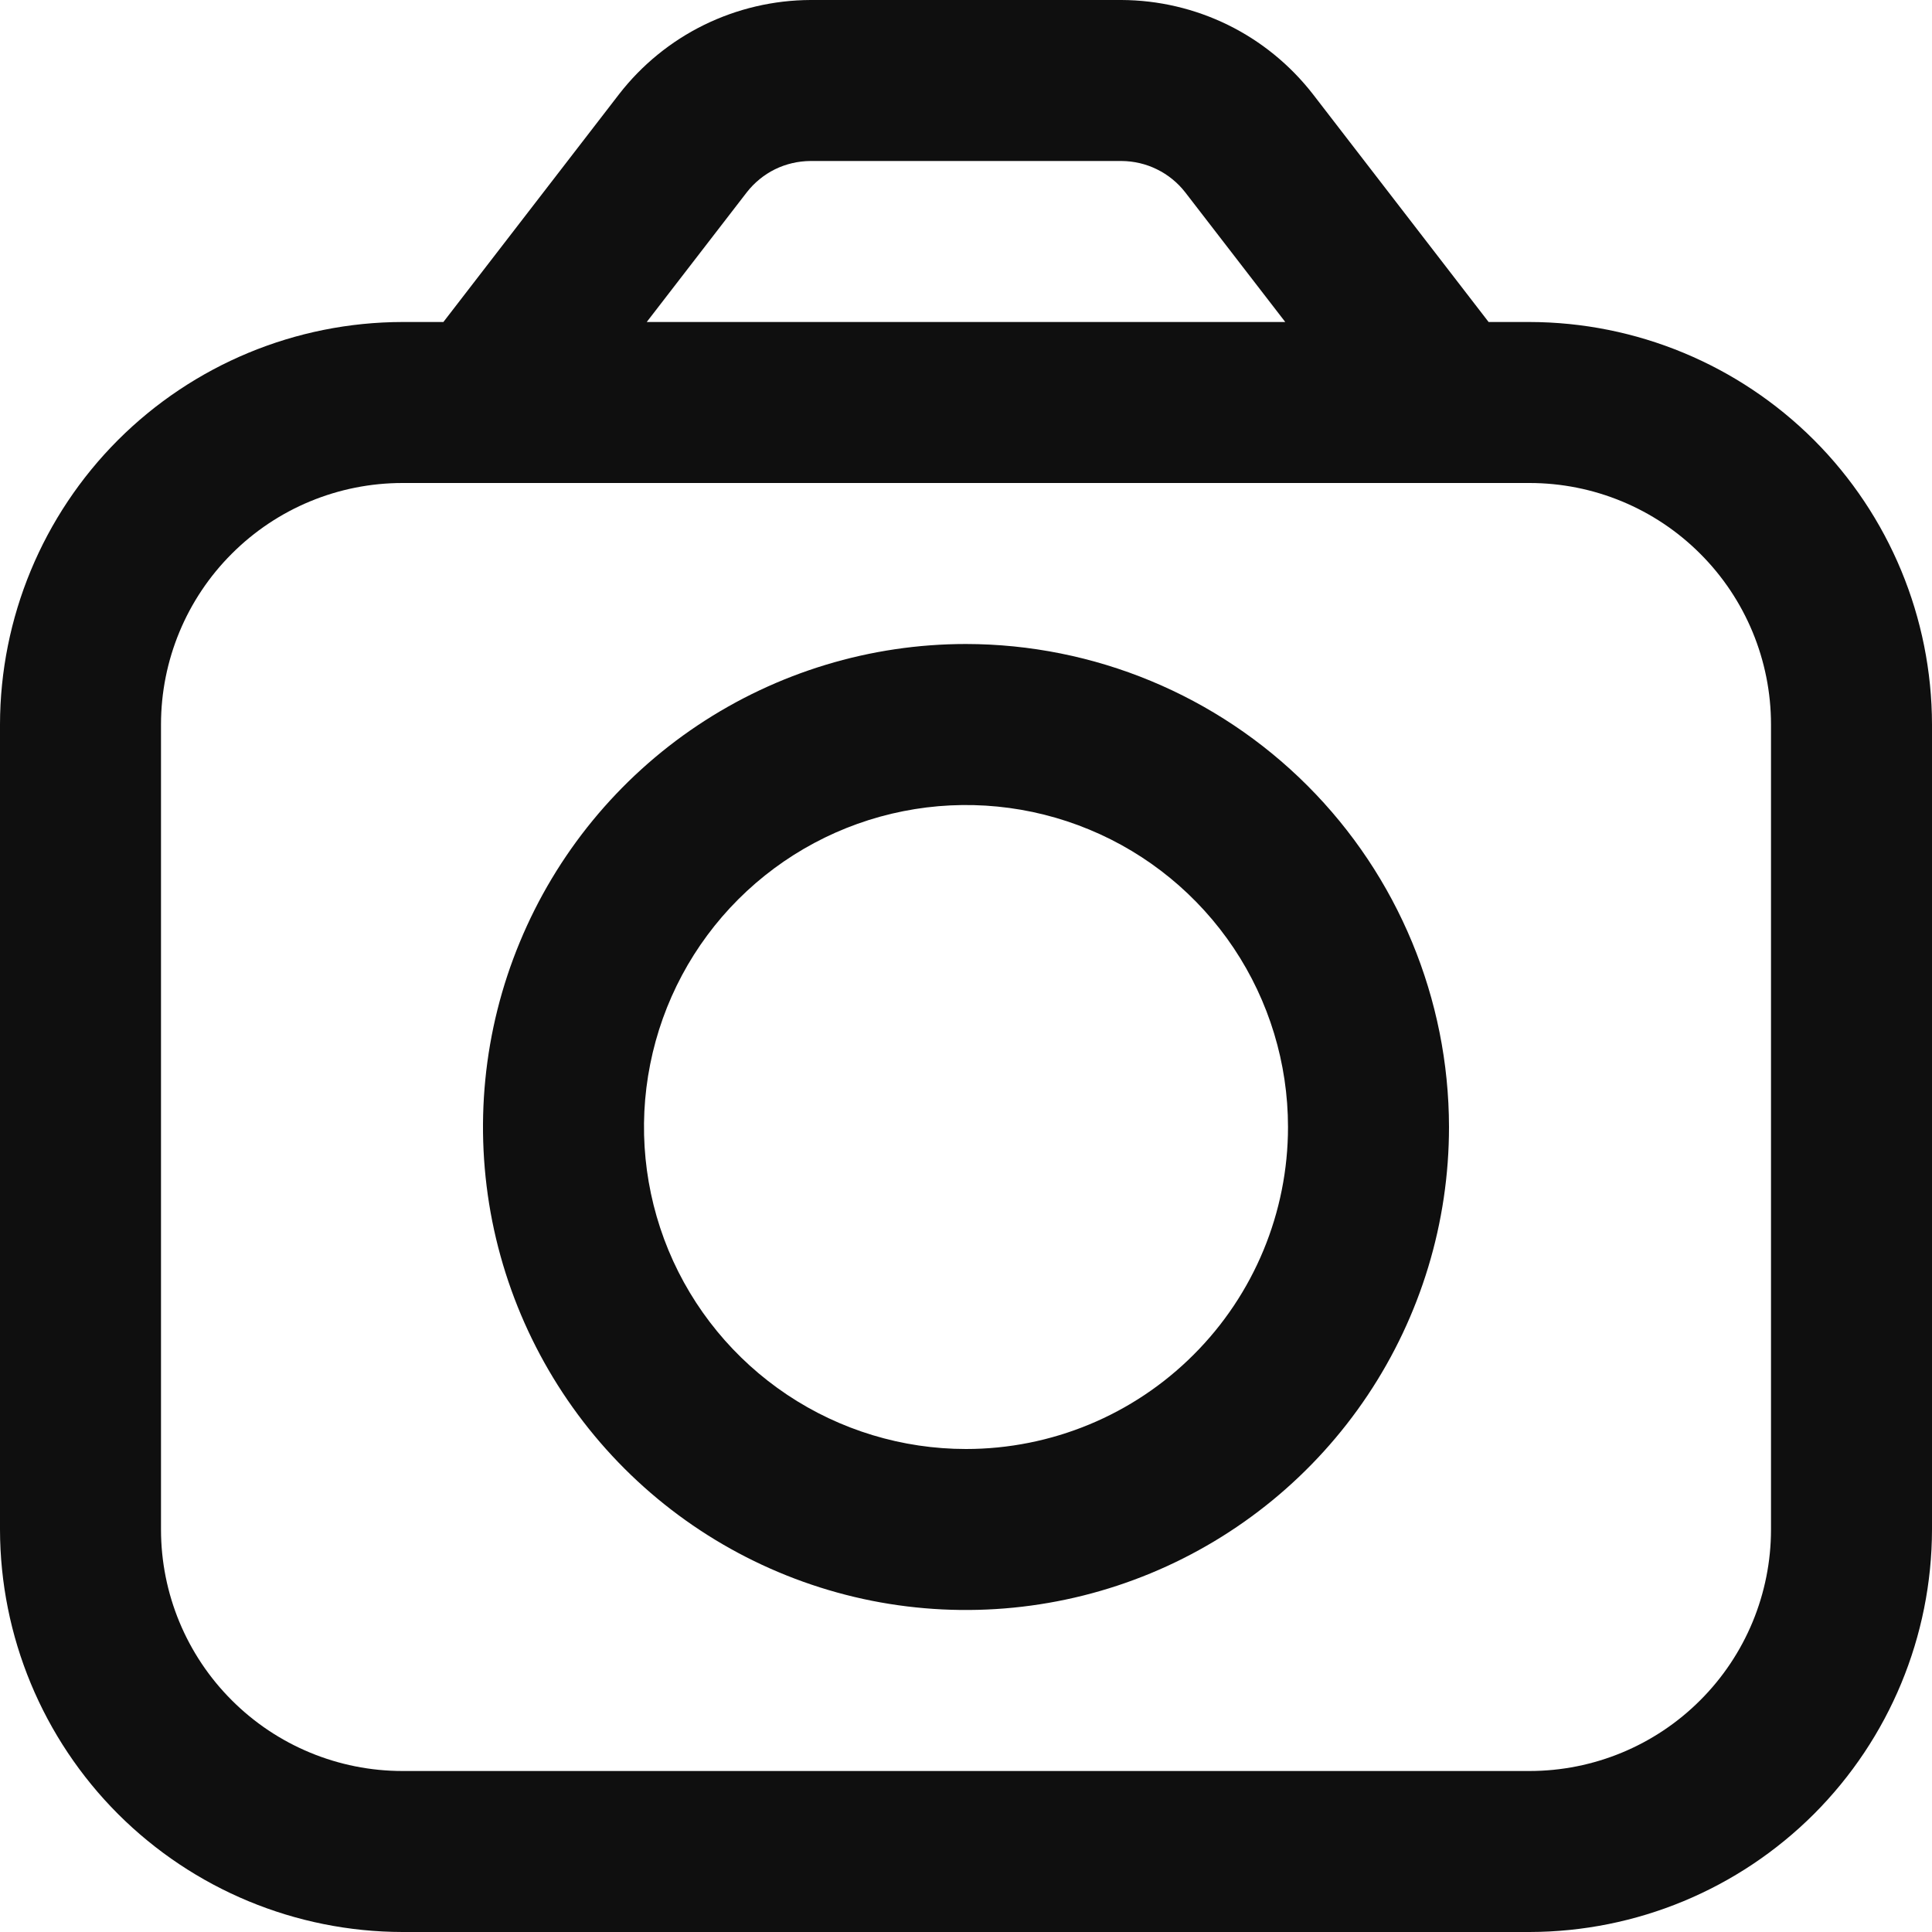 <svg width="24" height="24" viewBox="0 0 24 24" fill="none" xmlns="http://www.w3.org/2000/svg">
<g clip-path="url(#clip0_1_459)">
<path d="M19 4H18.492L16.308 1.168C16.026 0.806 15.666 0.512 15.255 0.31C14.843 0.108 14.391 0.002 13.932 0L10.068 0C9.609 0.002 9.157 0.108 8.745 0.31C8.334 0.512 7.973 0.806 7.692 1.168L5.508 4H5C3.674 4.002 2.404 4.529 1.466 5.466C0.529 6.404 0.002 7.674 0 9L0 19C0.002 20.326 0.529 21.596 1.466 22.534C2.404 23.471 3.674 23.998 5 24H19C20.326 23.998 21.596 23.471 22.534 22.534C23.471 21.596 23.998 20.326 24 19V9C23.998 7.674 23.471 6.404 22.534 5.466C21.596 4.529 20.326 4.002 19 4ZM9.276 2.39C9.37 2.269 9.49 2.171 9.627 2.103C9.764 2.036 9.915 2.001 10.068 2H13.932C14.085 2.001 14.236 2.036 14.373 2.104C14.51 2.171 14.63 2.269 14.724 2.39L15.966 4H8.034L9.276 2.39ZM22 19C22 19.796 21.684 20.559 21.121 21.121C20.559 21.684 19.796 22 19 22H5C4.204 22 3.441 21.684 2.879 21.121C2.316 20.559 2 19.796 2 19V9C2 8.204 2.316 7.441 2.879 6.879C3.441 6.316 4.204 6 5 6H19C19.796 6 20.559 6.316 21.121 6.879C21.684 7.441 22 8.204 22 9V19Z" fill="#0F0F0F"/>
<path d="M12 8C10.813 8 9.653 8.352 8.666 9.011C7.68 9.67 6.911 10.607 6.457 11.704C6.002 12.8 5.884 14.007 6.115 15.171C6.347 16.334 6.918 17.404 7.757 18.243C8.596 19.082 9.665 19.653 10.829 19.885C11.993 20.116 13.2 19.997 14.296 19.543C15.392 19.089 16.329 18.32 16.989 17.333C17.648 16.347 18 15.187 18 14C17.998 12.409 17.366 10.884 16.241 9.759C15.116 8.634 13.591 8.002 12 8ZM12 18C11.209 18 10.435 17.765 9.778 17.326C9.12 16.886 8.607 16.262 8.304 15.531C8.002 14.8 7.922 13.996 8.077 13.22C8.231 12.444 8.612 11.731 9.171 11.172C9.731 10.612 10.444 10.231 11.22 10.077C11.995 9.923 12.8 10.002 13.531 10.305C14.261 10.607 14.886 11.12 15.326 11.778C15.765 12.435 16 13.209 16 14C16 15.061 15.579 16.078 14.828 16.828C14.078 17.579 13.061 18 12 18Z" fill="#0F0F0F"/>
</g>
<defs>
<clipPath id="clip0_1_459">
<rect width="24" height="24" fill="white"/>
</clipPath>
</defs>
</svg>
